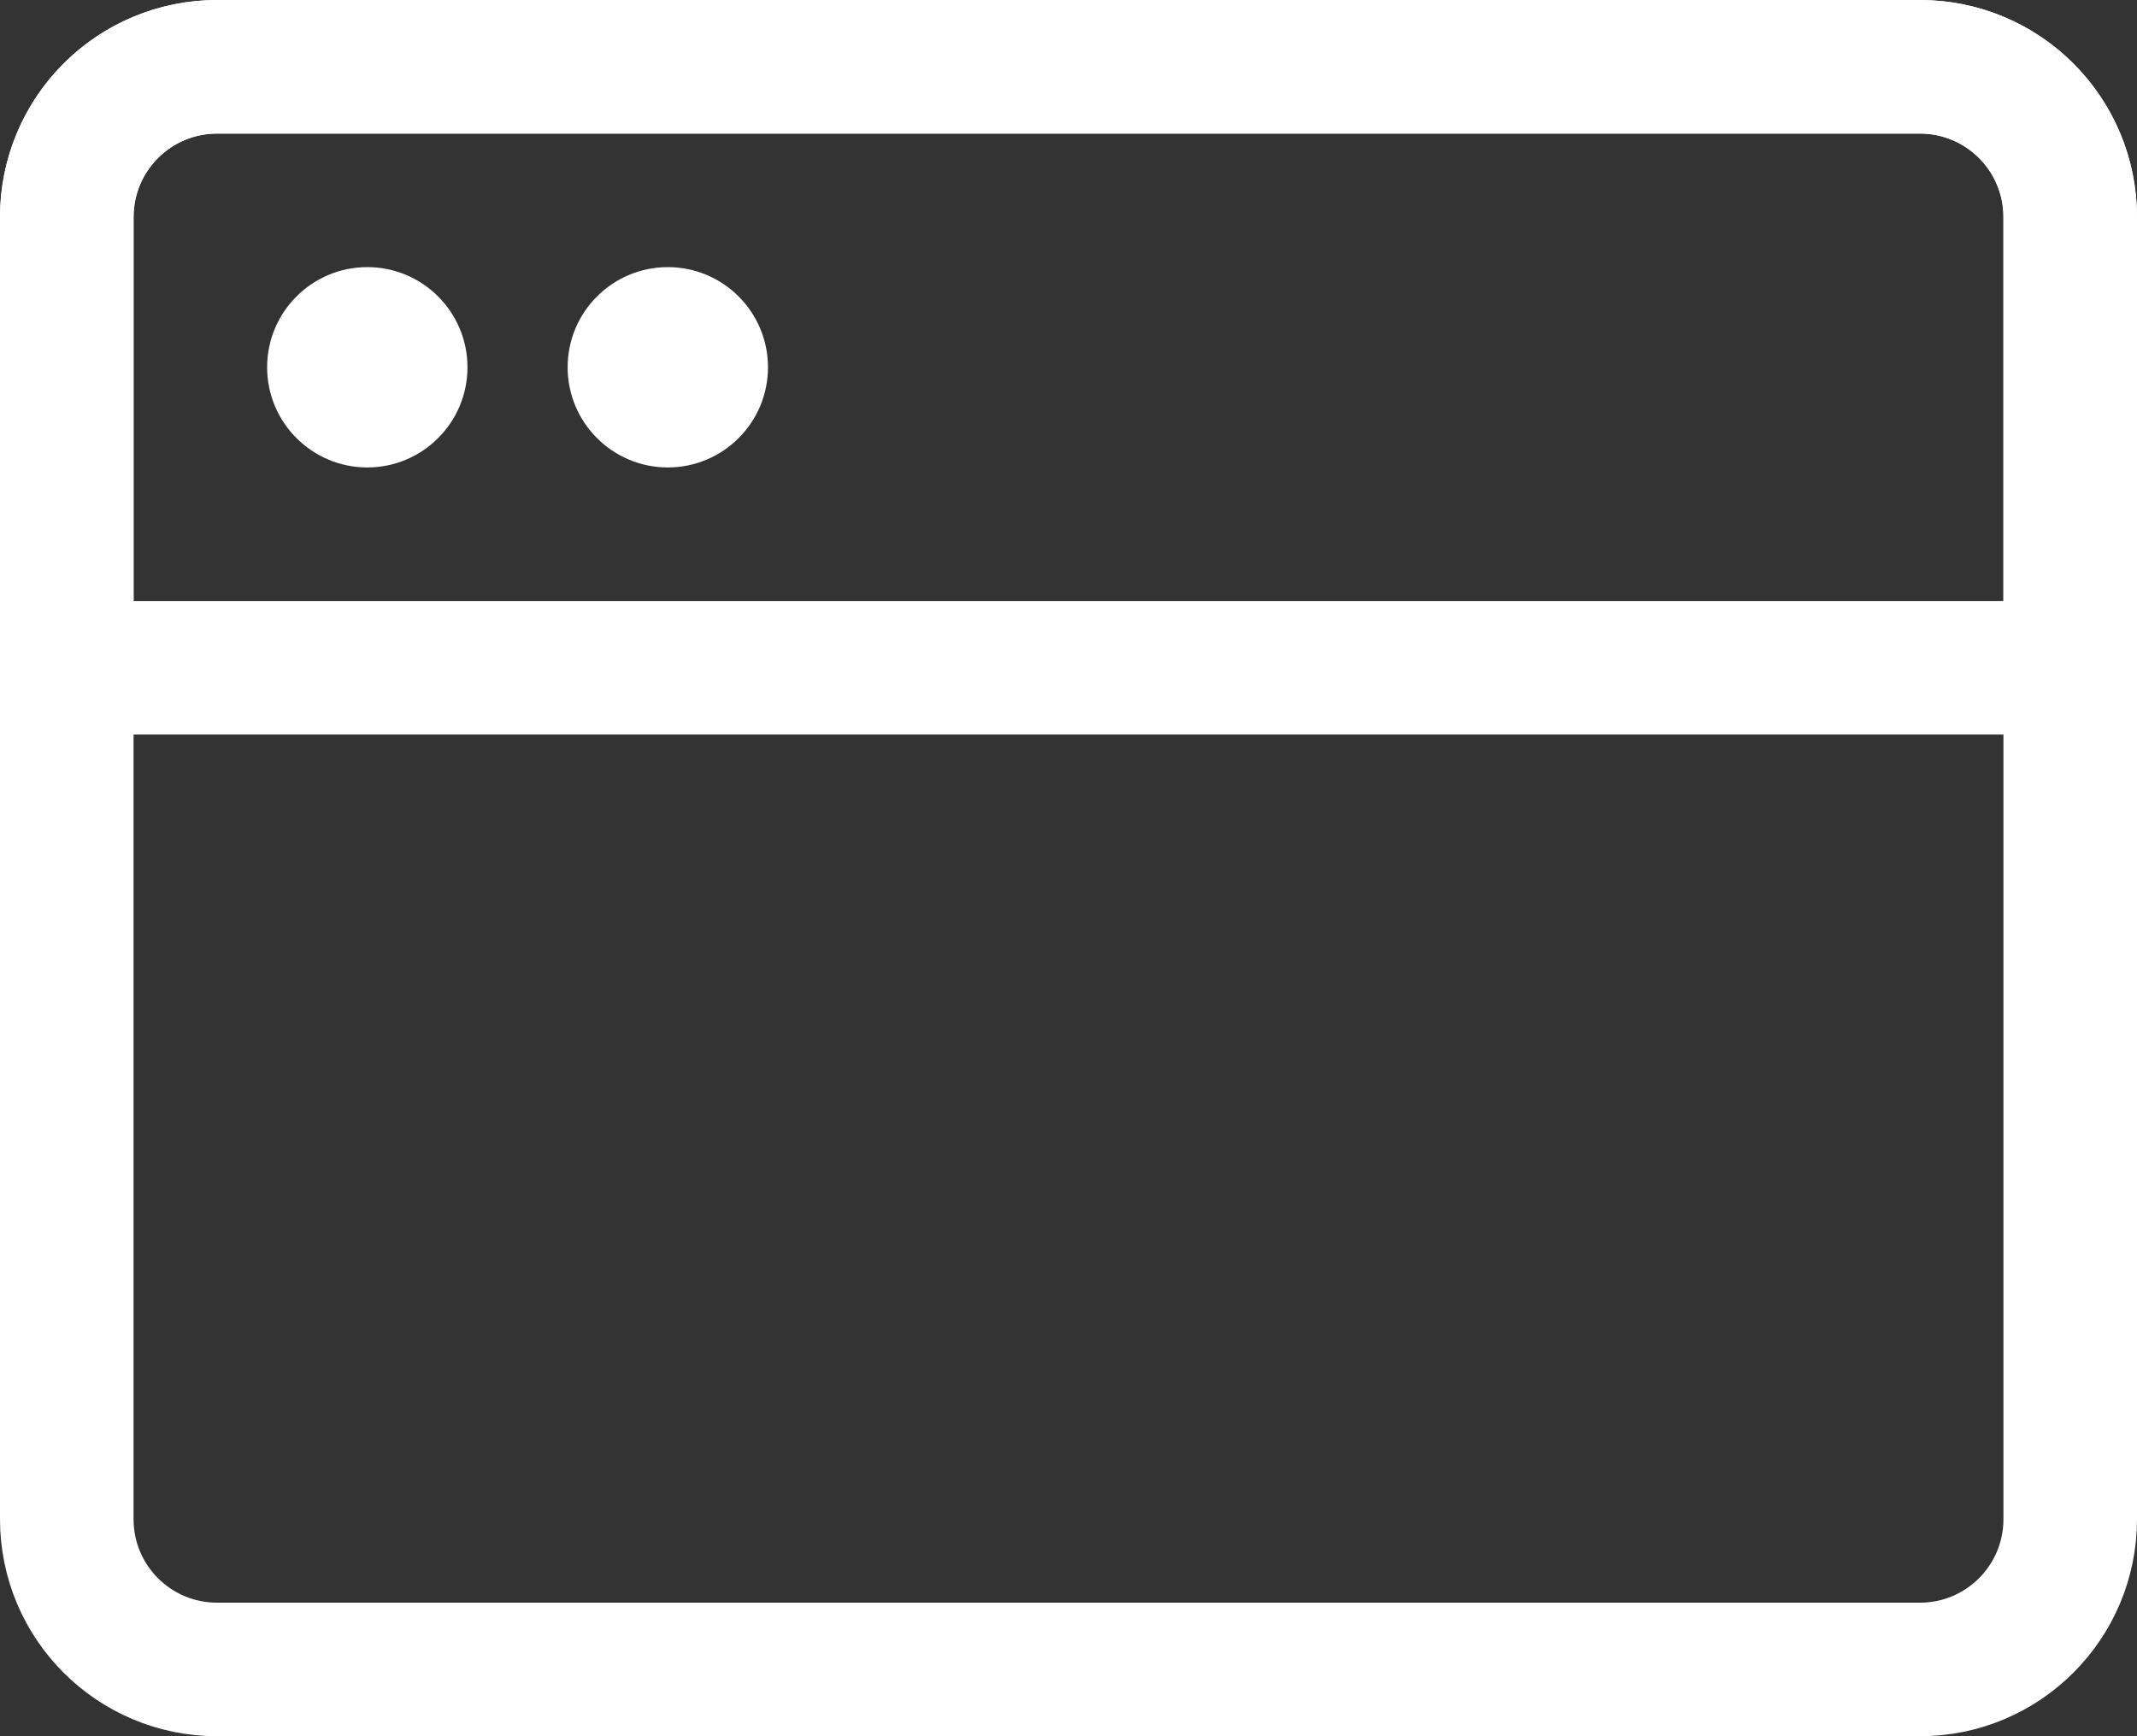 <svg width="32" height="26" viewBox="0 0 32 26" fill="none" xmlns="http://www.w3.org/2000/svg">
<rect x="0" y="0" width="32" height="26" fill="#333333" stroke="none"/>
<path d="M28.75 1H3.25C2.007 1 1 2.007 1 3.25V22.75C1 23.993 2.007 25 3.25 25H28.75C29.993 25 31 23.993 31 22.75V3.25C31 2.007 29.993 1 28.75 1Z" stroke="white" stroke-width="2" stroke-linejoin="round"/>
<path d="M1 3.25C1 2.653 1.237 2.081 1.659 1.659C2.081 1.237 2.653 1 3.25 1H28.75C29.347 1 29.919 1.237 30.341 1.659C30.763 2.081 31 2.653 31 3.25V10H1V3.25Z" stroke="white" stroke-width="2"/>
<path d="M4 5.5C4 4.672 4.672 4 5.5 4C6.328 4 7 4.672 7 5.5C7 6.328 6.328 7 5.5 7C4.672 7 4 6.328 4 5.5Z" fill="white"/>
<path d="M8.5 5.5C8.5 4.672 9.172 4 10 4C10.828 4 11.5 4.672 11.5 5.5C11.5 6.328 10.828 7 10 7C9.172 7 8.5 6.328 8.5 5.5Z" fill="white"/>
</svg>
